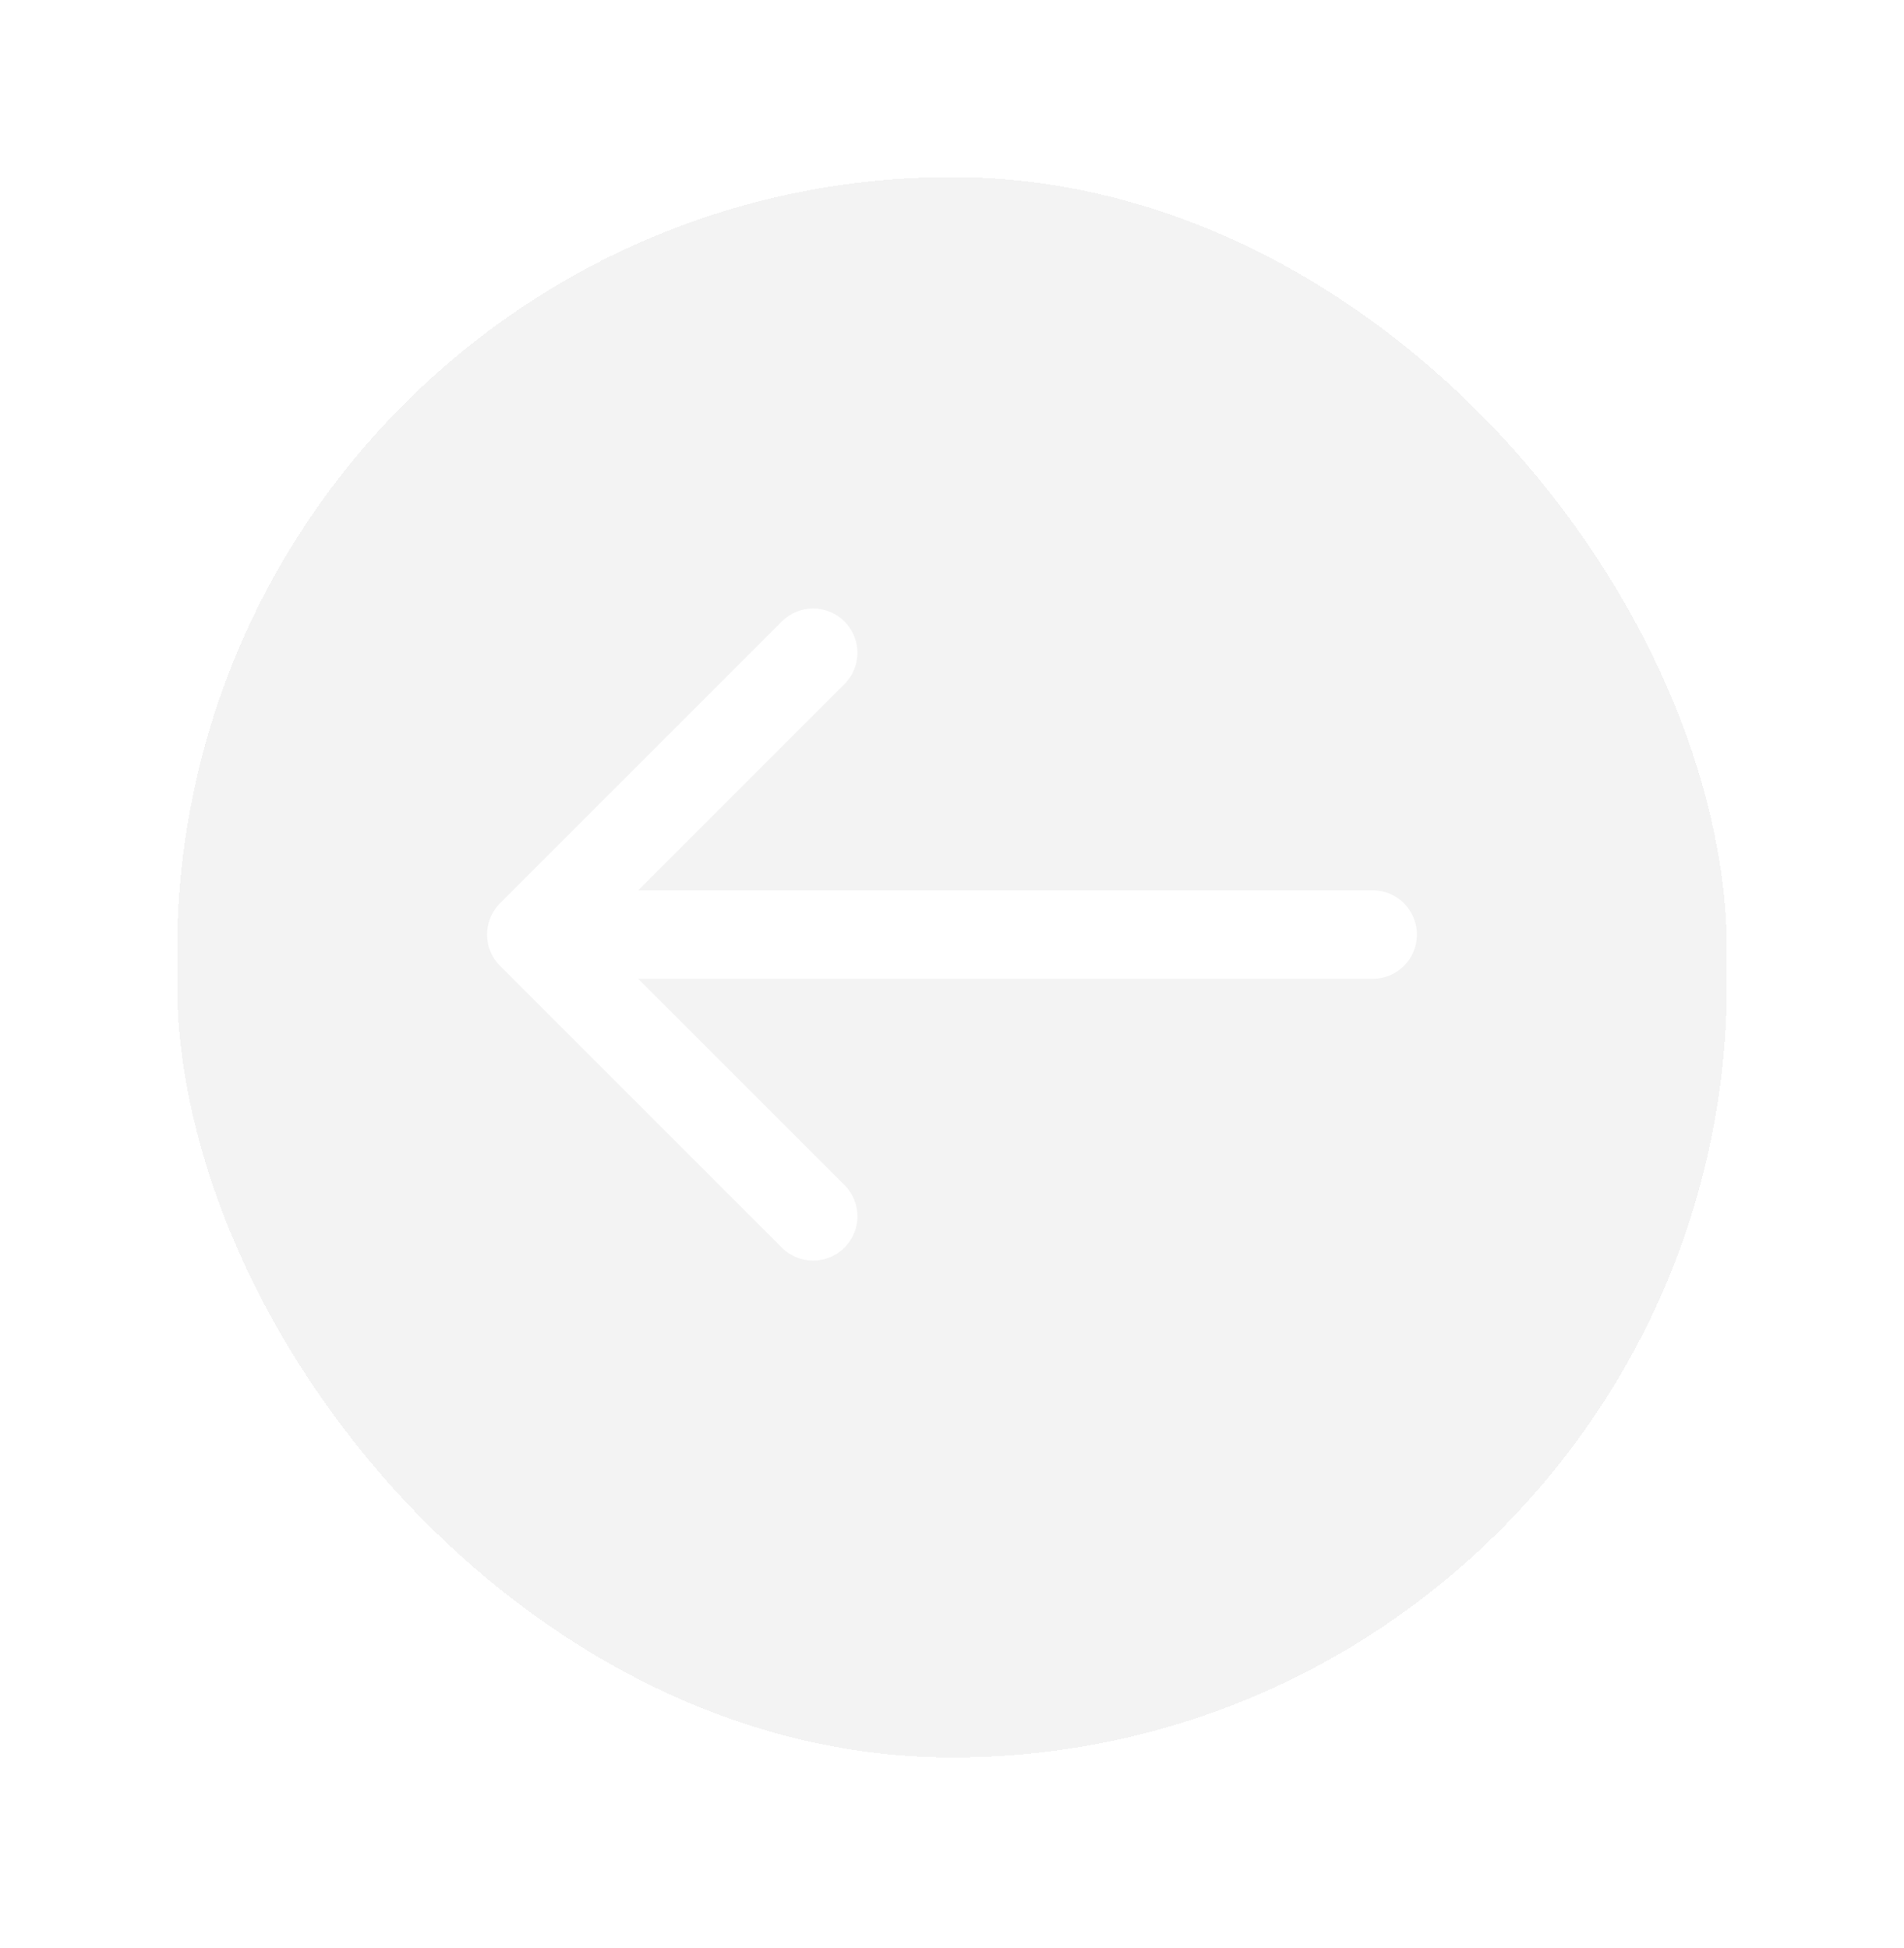 <svg width="43" height="44" viewBox="0 0 43 44" fill="none" xmlns="http://www.w3.org/2000/svg">
<g filter="url(#filter0_d_553_17519)">
<rect x="4" y="4" width="35" height="35.694" rx="17.5" fill="#C4C4C4" fill-opacity="0.21" shape-rendering="crispEdges"/>
</g>
<path d="M31 22.108C31.552 22.108 32 21.66 32 21.108C32 20.556 31.552 20.108 31 20.108V22.108ZM11.293 20.401C10.902 20.791 10.902 21.424 11.293 21.815L17.657 28.179C18.047 28.57 18.68 28.57 19.071 28.179C19.462 27.788 19.462 27.155 19.071 26.765L13.414 21.108L19.071 15.451C19.462 15.06 19.462 14.427 19.071 14.037C18.68 13.646 18.047 13.646 17.657 14.037L11.293 20.401ZM31 20.108L12 20.108V22.108L31 22.108V20.108Z" fill="white"/>
<defs>
<filter id="filter0_d_553_17519" x="0" y="0" width="43" height="43.694" filterUnits="userSpaceOnUse" color-interpolation-filters="sRGB">
<feFlood flood-opacity="0" result="BackgroundImageFix"/>
<feColorMatrix in="SourceAlpha" type="matrix" values="0 0 0 0 0 0 0 0 0 0 0 0 0 0 0 0 0 0 127 0" result="hardAlpha"/>
<feOffset/>
<feGaussianBlur stdDeviation="2"/>
<feComposite in2="hardAlpha" operator="out"/>
<feColorMatrix type="matrix" values="0 0 0 0 0 0 0 0 0 0 0 0 0 0 0 0 0 0 0.25 0"/>
<feBlend mode="normal" in2="BackgroundImageFix" result="effect1_dropShadow_553_17519"/>
<feBlend mode="normal" in="SourceGraphic" in2="effect1_dropShadow_553_17519" result="shape"/>
</filter>
</defs>
</svg>
